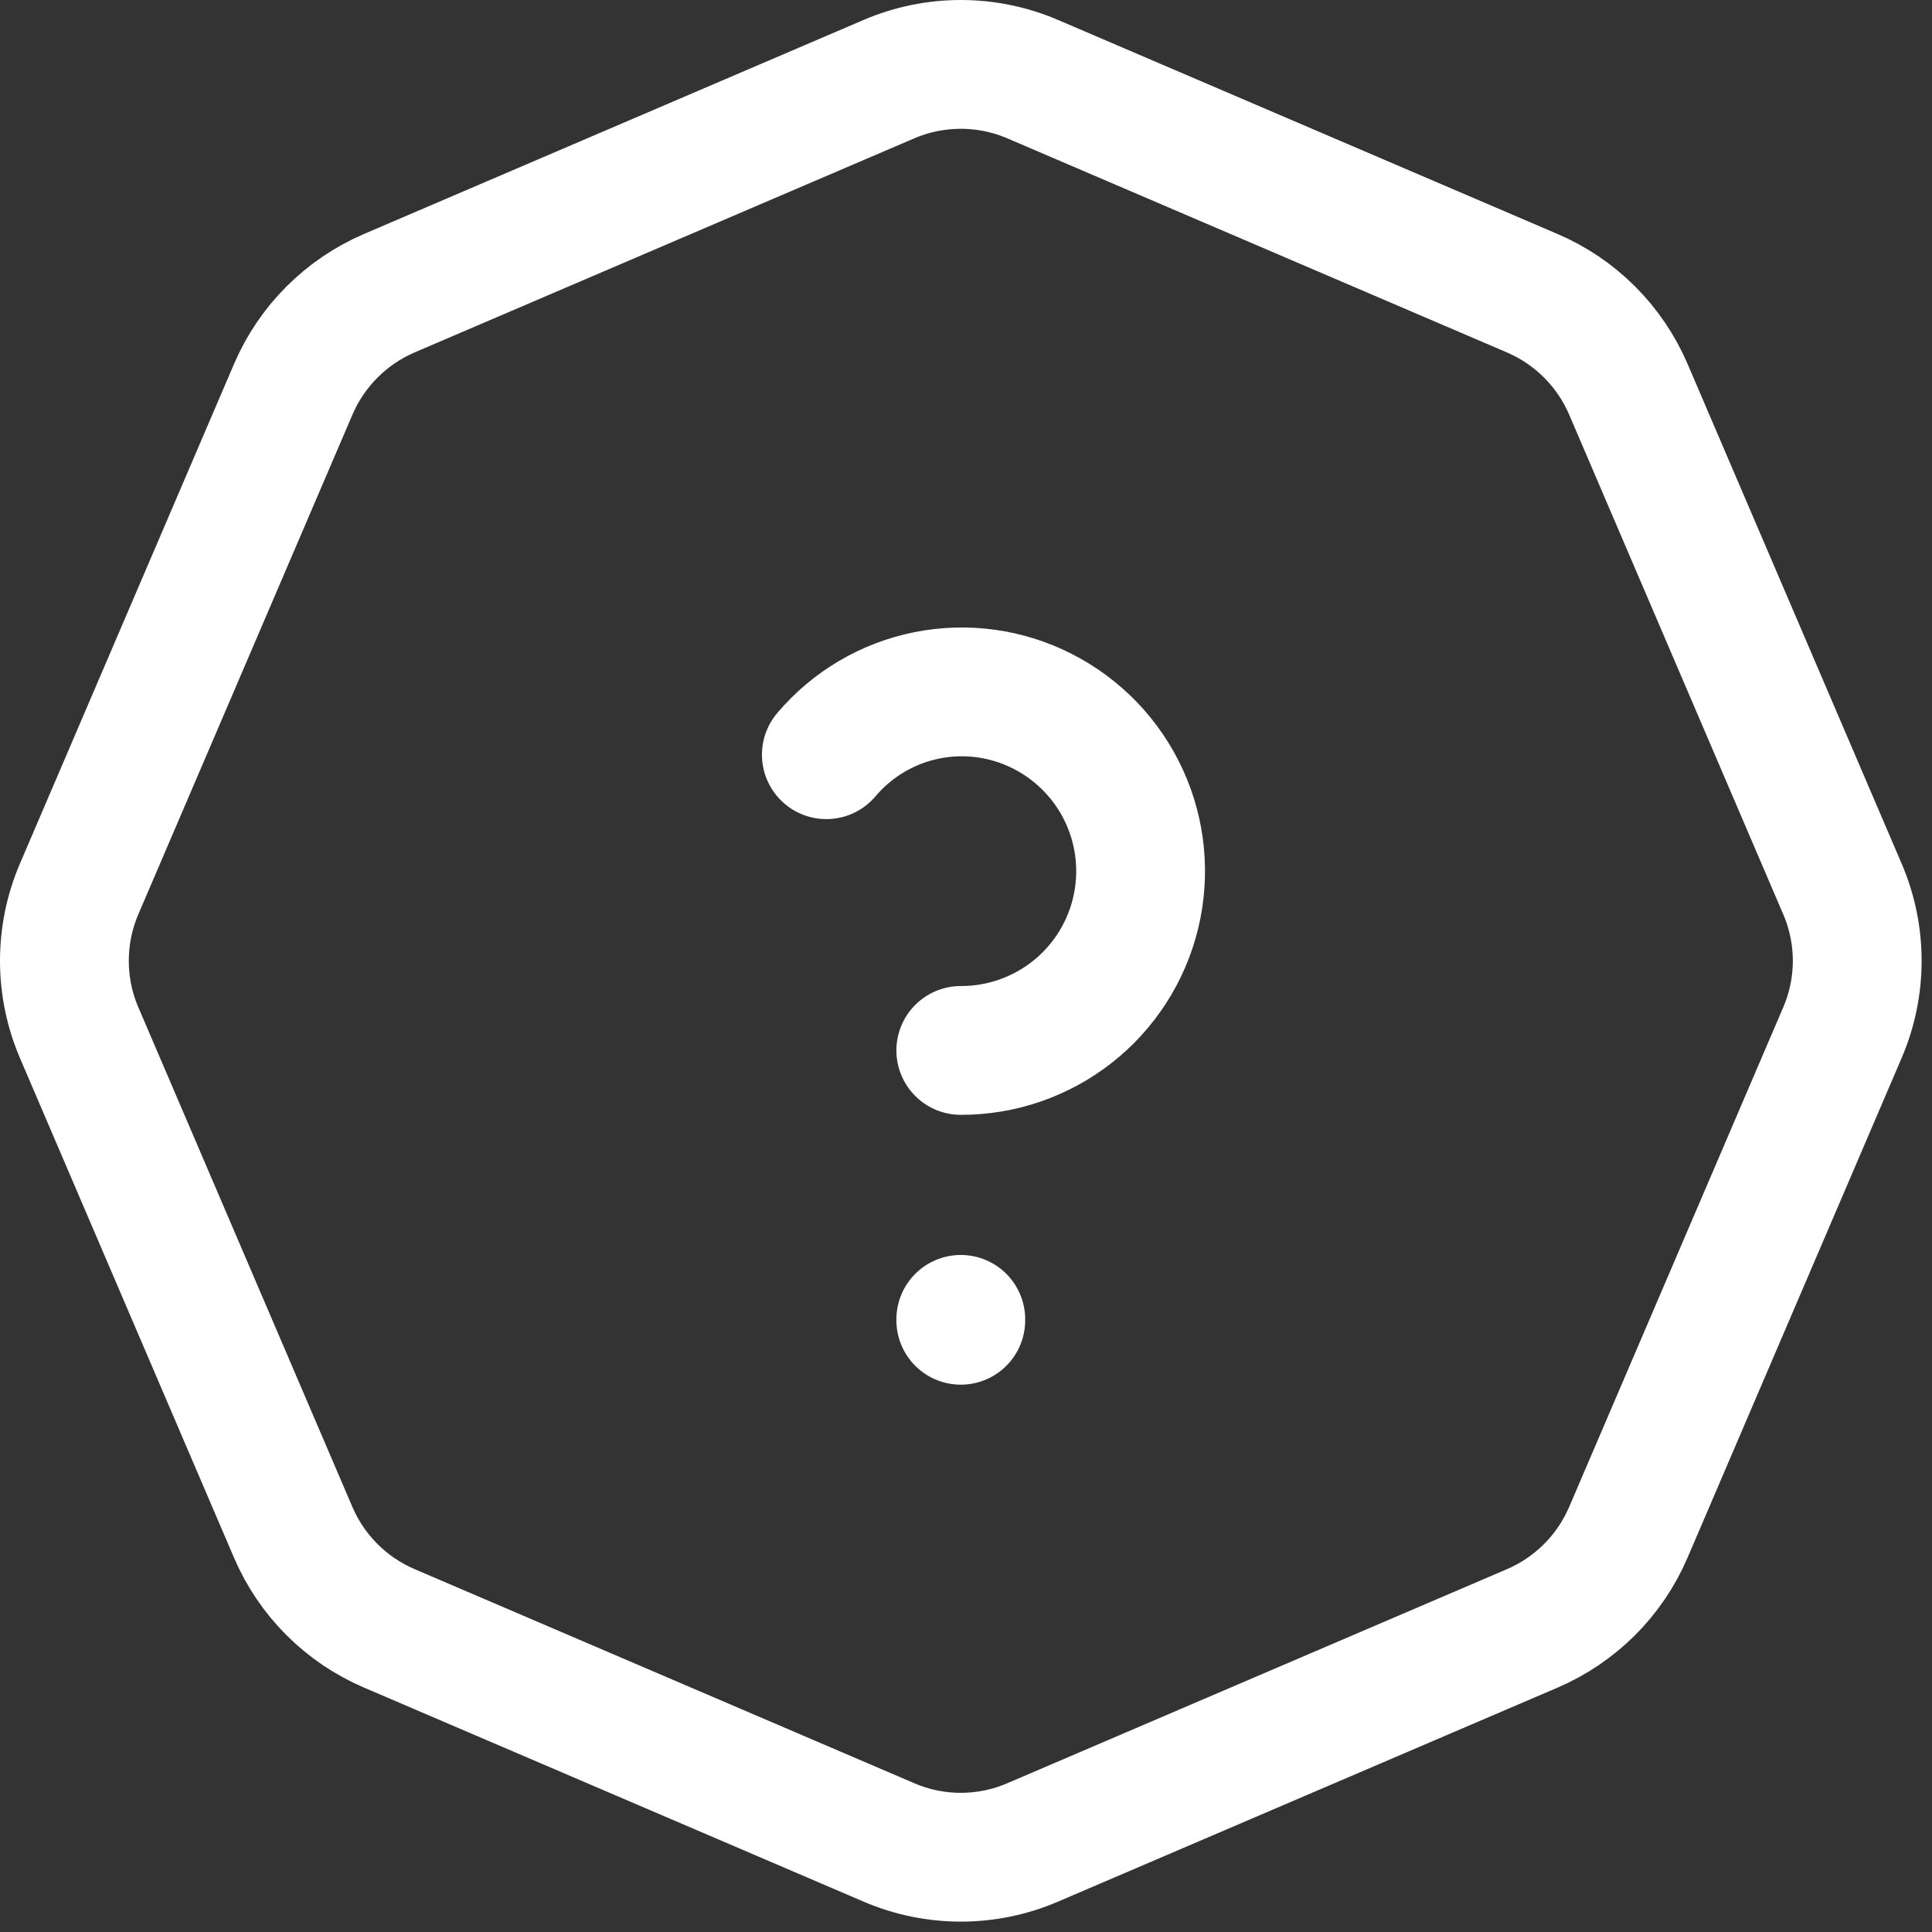 <svg width="60" height="60" viewBox="0 0 60 60" fill="none" xmlns="http://www.w3.org/2000/svg">
<rect x="0" y="0" width="60" height="60" fill="#333333" stroke="none"/>
<path d="M29.838 40.974V41.002M29.838 32.622C31.09 32.626 32.307 32.207 33.292 31.434C34.277 30.662 34.973 29.579 35.267 28.362C35.561 27.145 35.437 25.864 34.913 24.727C34.39 23.589 33.498 22.662 32.383 22.093C31.275 21.526 30.009 21.35 28.788 21.594C27.568 21.838 26.466 22.488 25.663 23.438M32.071 2.458L47.592 9.109C48.928 9.683 49.994 10.749 50.57 12.088L57.218 27.606C57.831 29.031 57.831 30.646 57.218 32.071L50.568 47.592C49.994 48.928 48.928 49.994 47.589 50.57L32.071 57.218C30.646 57.831 29.031 57.831 27.606 57.218L12.085 50.568C10.746 49.994 9.68 48.927 9.106 47.589L2.458 32.071C2.156 31.366 2 30.606 2 29.838C2 29.071 2.156 28.311 2.458 27.606L9.109 12.085C9.683 10.749 10.749 9.683 12.088 9.106L27.606 2.458C28.311 2.156 29.071 2 29.838 2C30.606 2 31.366 2.156 32.071 2.458Z" stroke="white" stroke-width="4" stroke-linecap="round" stroke-linejoin="round"/>
</svg>
